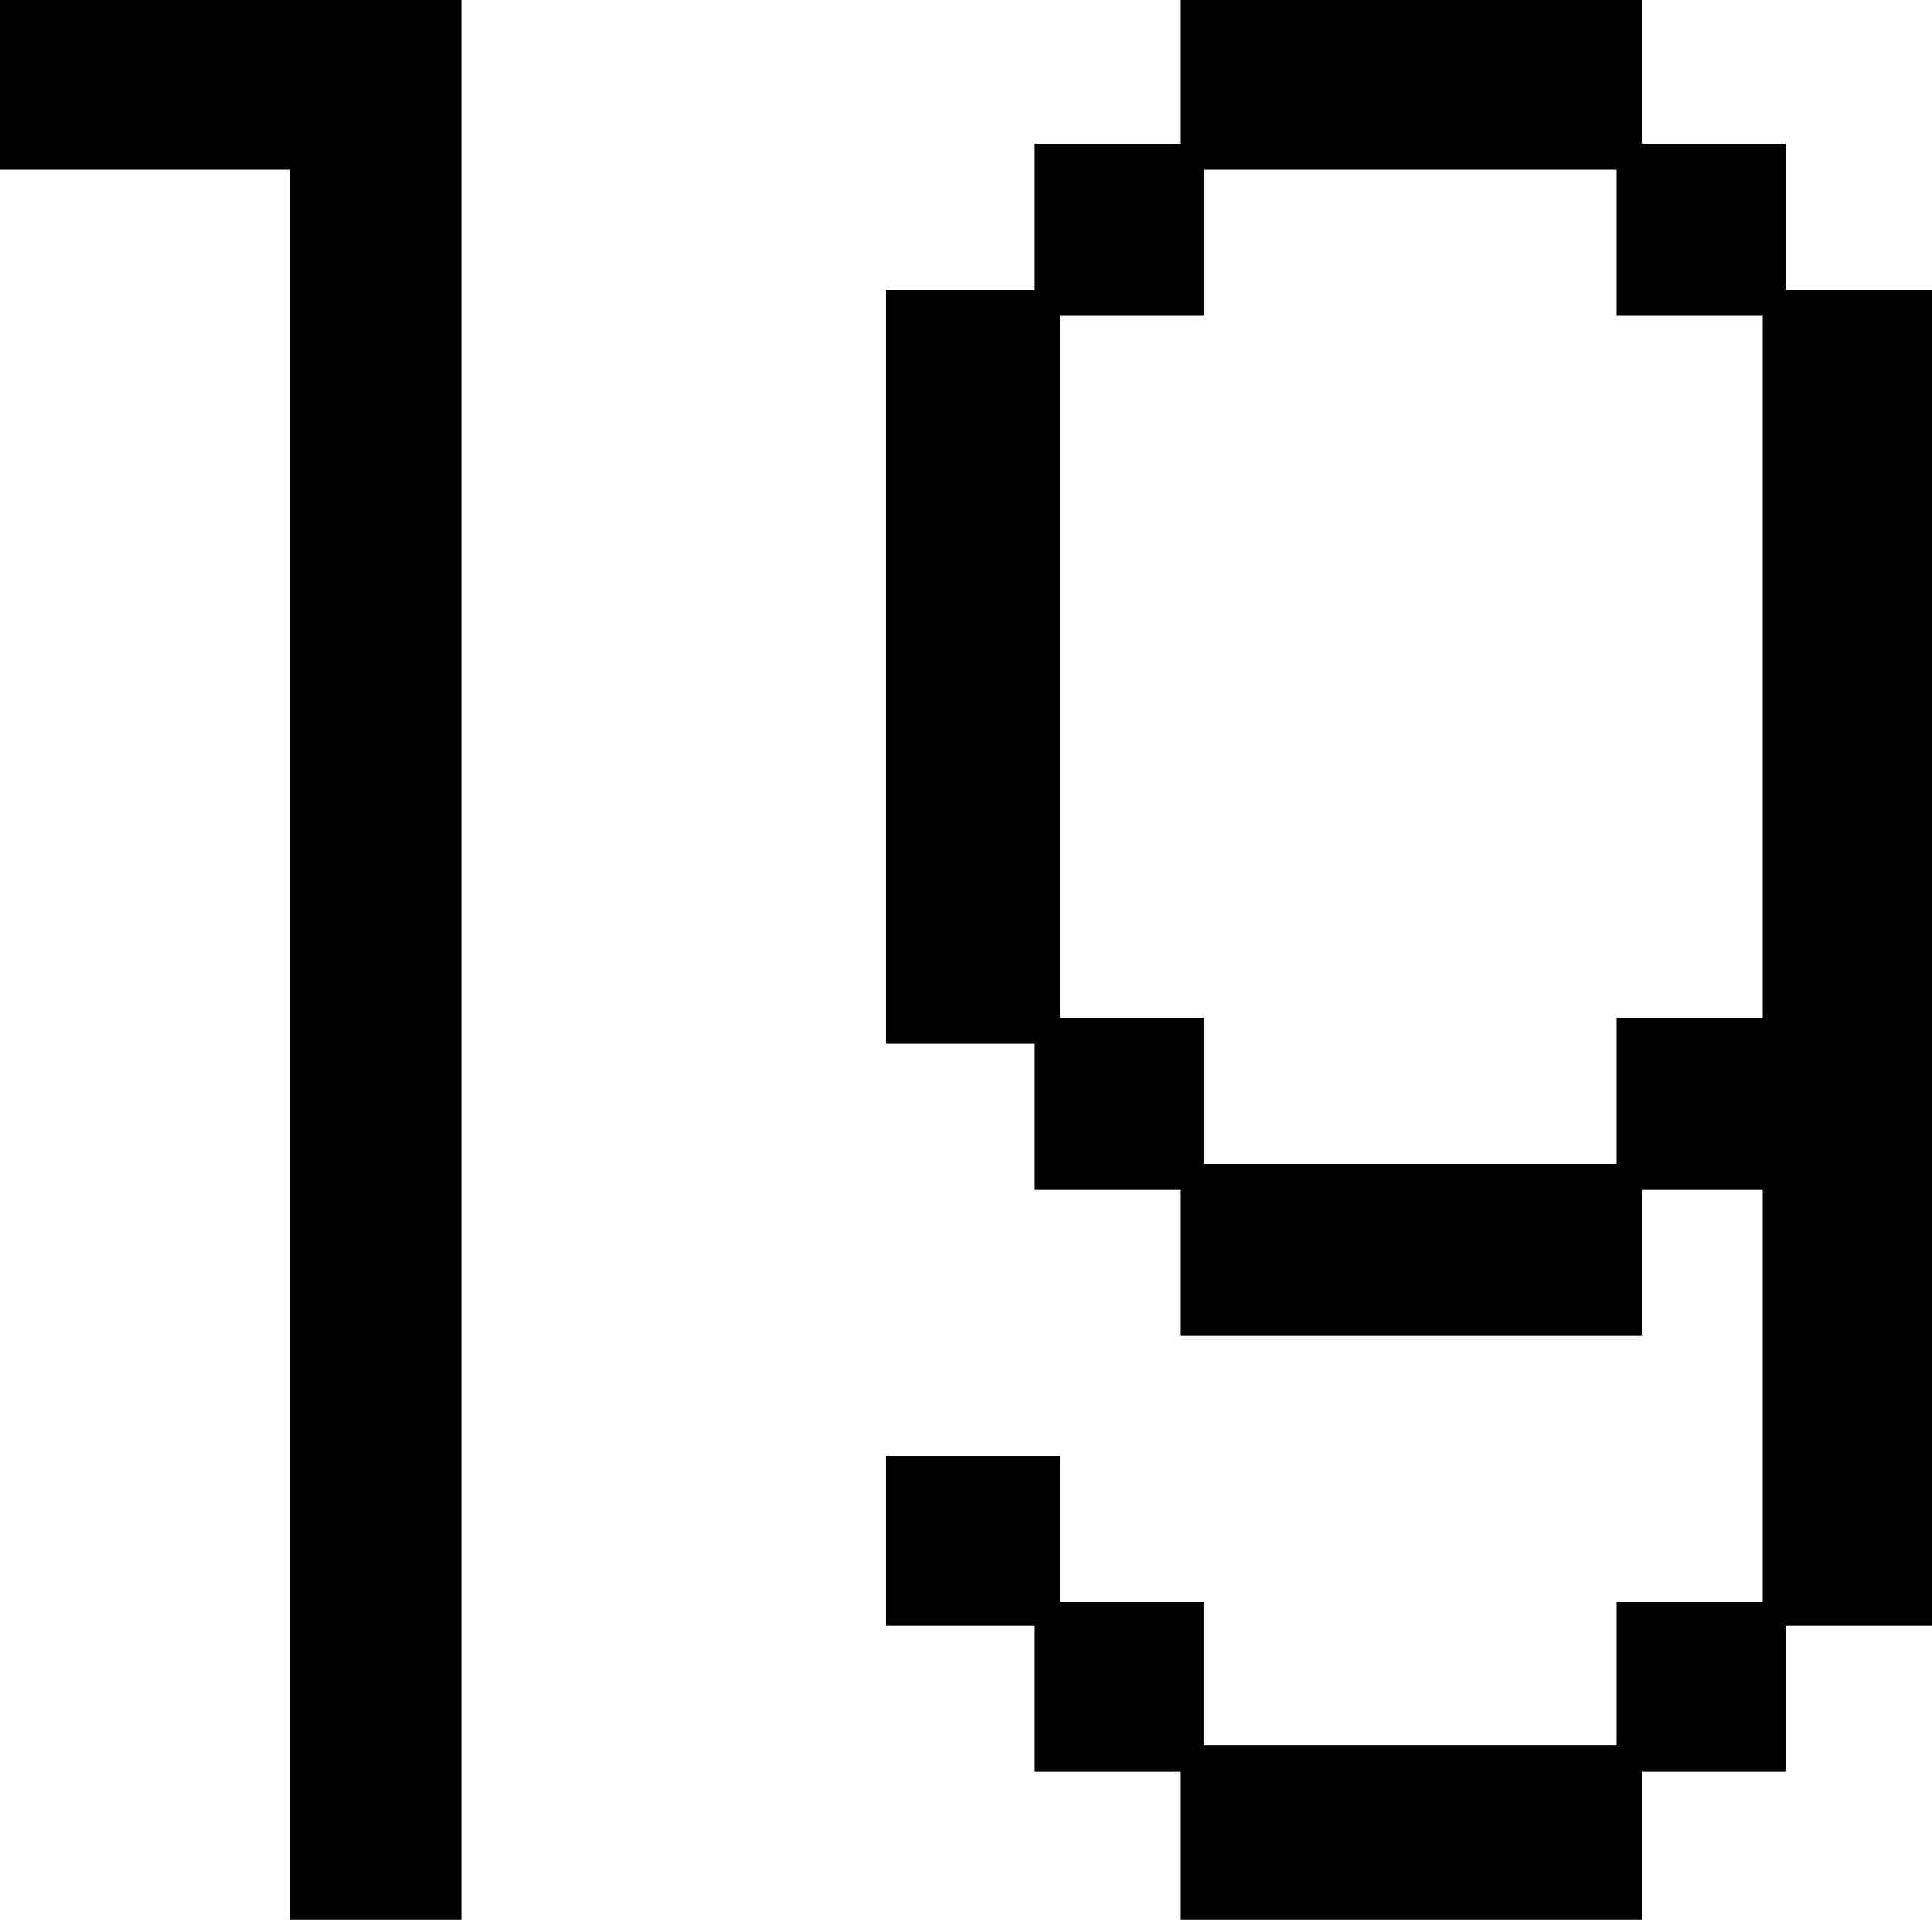 <svg version="1.1" xmlns="http://www.w3.org/2000/svg" xmlns:xlink="http://www.w3.org/1999/xlink" width="19.68" height="19.56" viewBox="0,0,19.68,19.56"><g transform="translate(-230.16,-170.22)"><g data-paper-data="{&quot;isPaintingLayer&quot;:true}" fill="#000000" fill-rule="nonzero" stroke="none" stroke-width="1" stroke-linecap="butt" stroke-linejoin="miter" stroke-miterlimit="10" stroke-dasharray="" stroke-dashoffset="0" style="mix-blend-mode: normal"><path d="M233.112,171.948h-2.952v-1.728h4.704v19.56h-1.752zM240.696,186.78h-1.512v-1.728h1.776v1.488h1.464v1.464h4.2v-1.464h1.488v-4.2h-1.224v1.488h-4.704v-1.488h-1.488v-1.488h-1.512v-7.68h1.512v-1.488h1.488v-1.464h4.704v1.464h1.464v1.488h1.488v13.608h-1.488v1.488h-1.464v1.512h-4.704v-1.512h-1.488zM246.624,182.076v-1.488h1.488v-7.152h-1.488v-1.488h-4.2v1.488h-1.464v7.152h1.464v1.488z"/></g></g></svg>